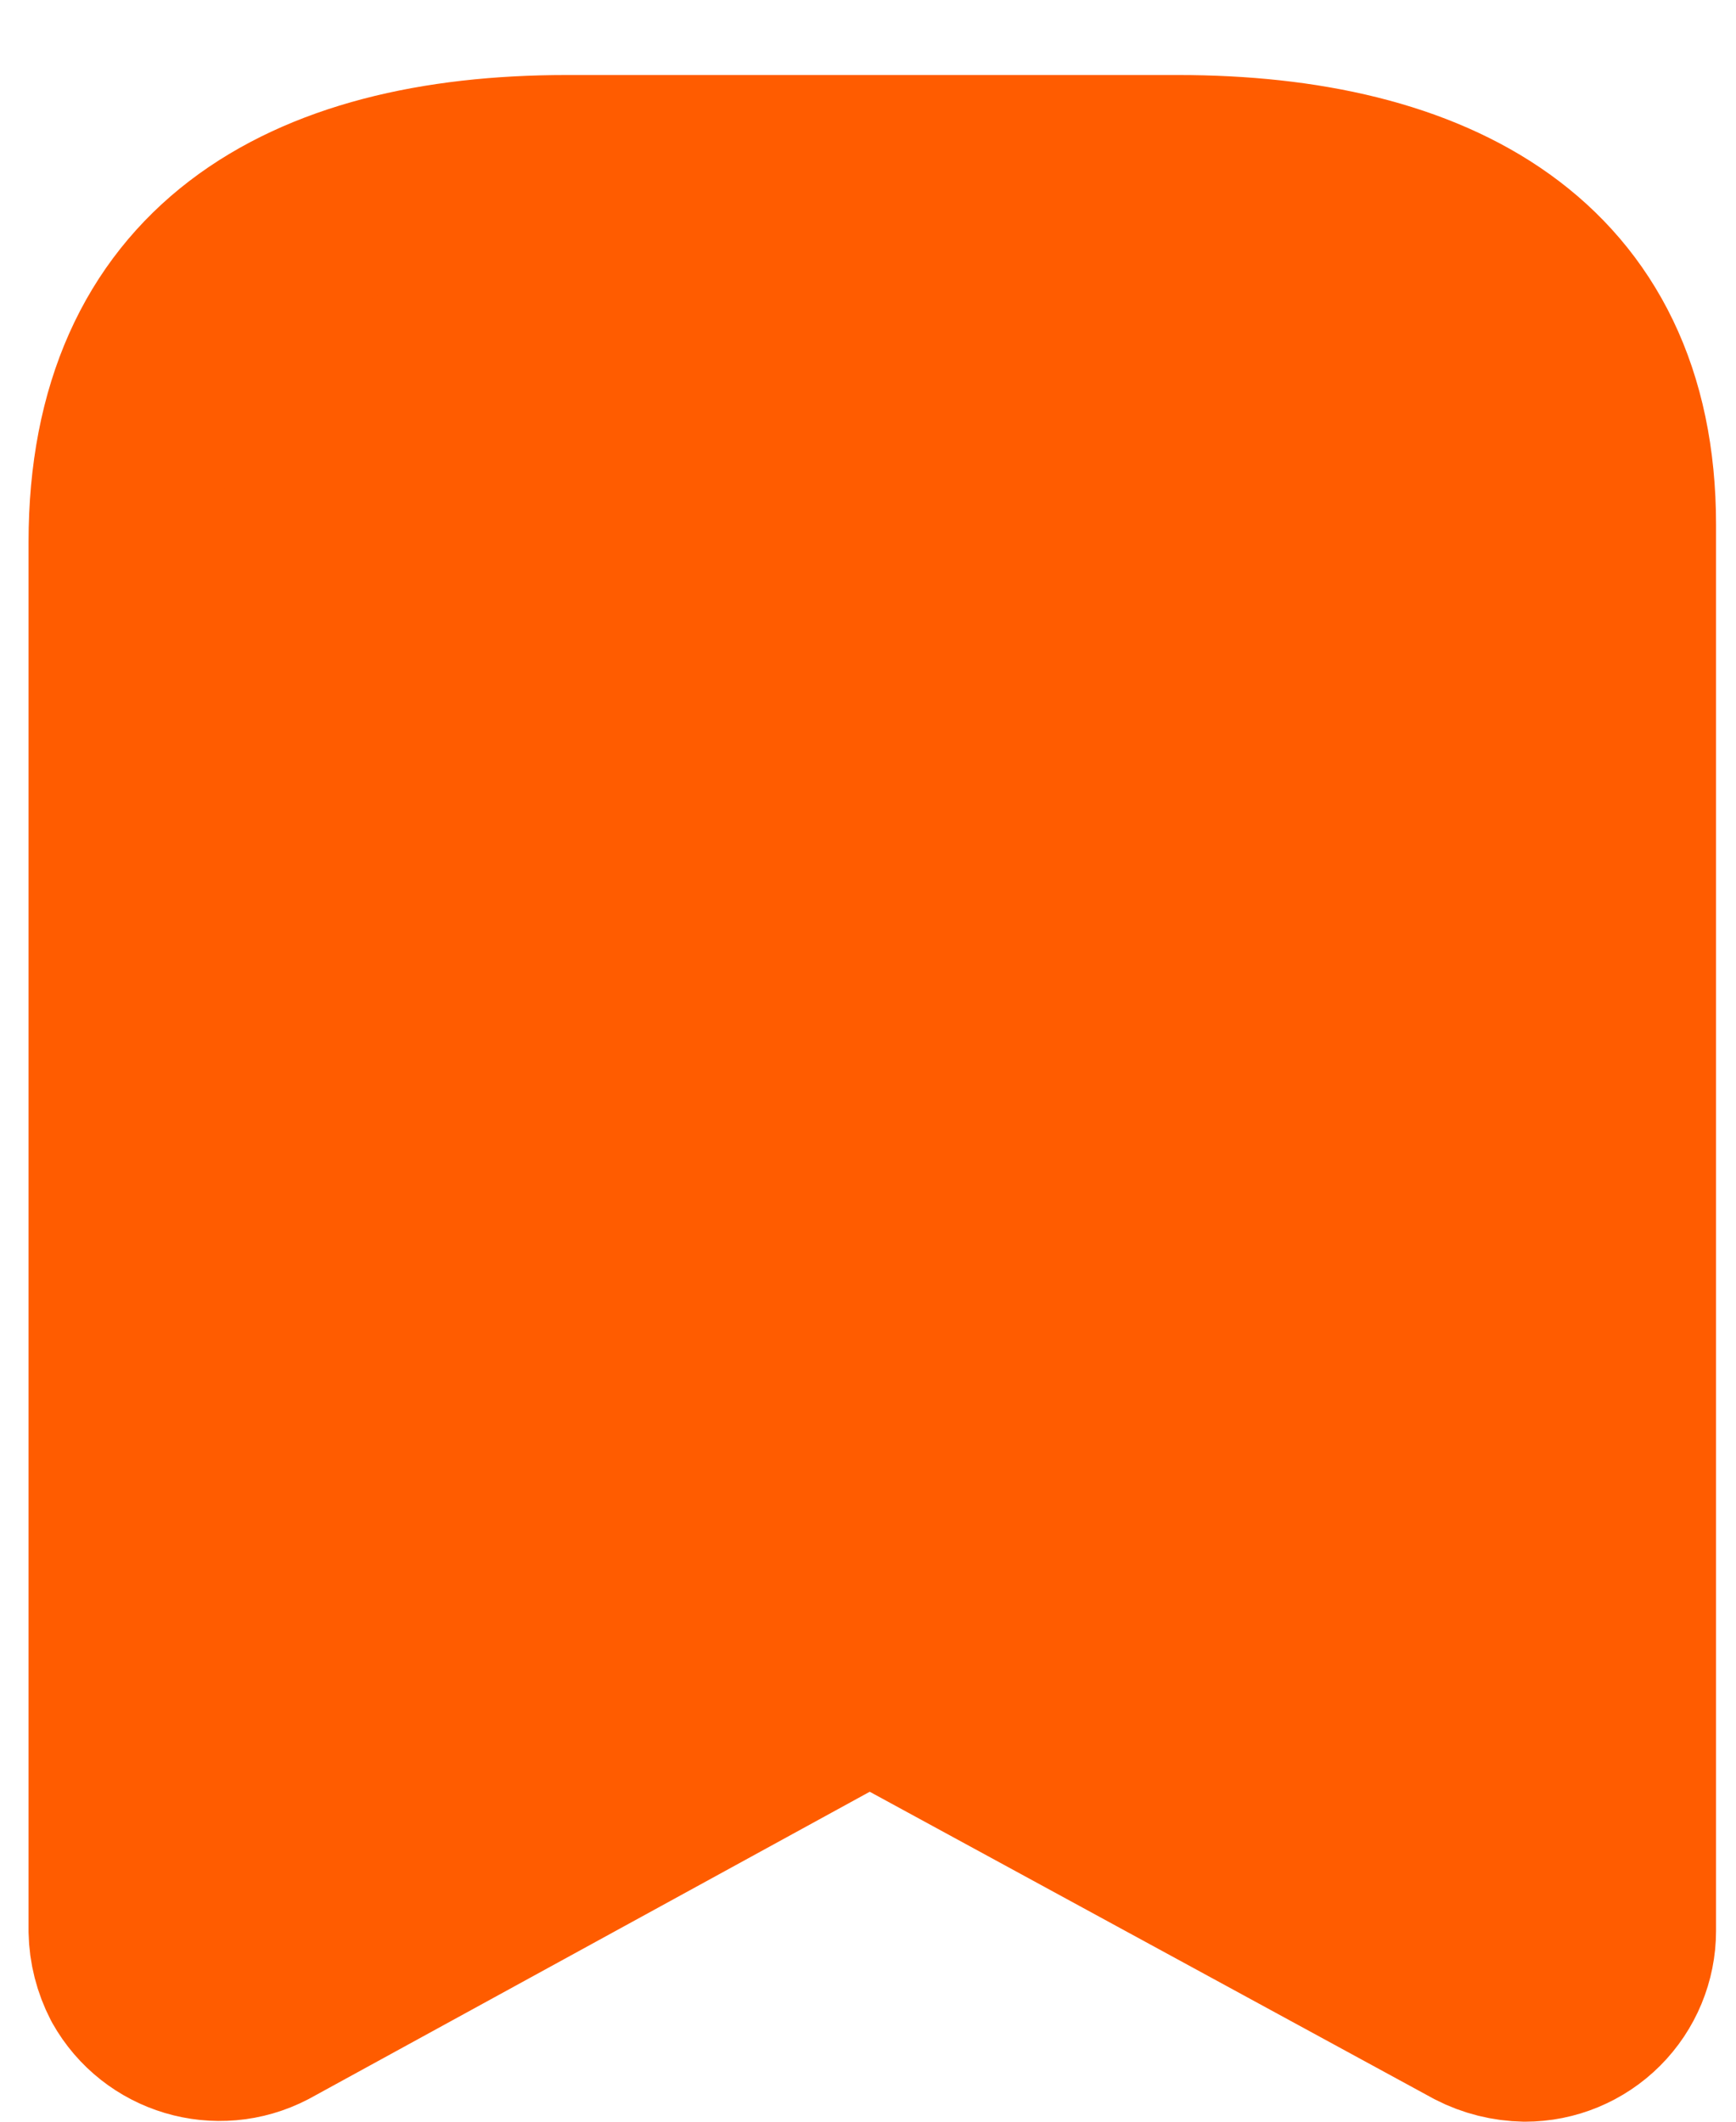 <svg width="18" height="22" viewBox="0 0 18 22" fill="none" xmlns="http://www.w3.org/2000/svg">
<path fill-rule="evenodd" clip-rule="evenodd" d="M8.665 17.632L2.733 20.881C2.26 21.127 1.676 20.953 1.415 20.488C1.34 20.343 1.299 20.183 1.296 20.021V5.622C1.296 2.876 3.173 1.778 5.873 1.778H12.216C14.834 1.778 16.793 2.803 16.793 5.439V20.021C16.793 20.28 16.69 20.529 16.506 20.713C16.322 20.897 16.073 21 15.813 21C15.648 20.997 15.485 20.957 15.338 20.881L9.37 17.632C9.15 17.513 8.885 17.513 8.665 17.632Z" fill="#FF5C00" stroke="#FF5C00" stroke-width="2" stroke-linecap="round" stroke-linejoin="round"/>
</svg>
